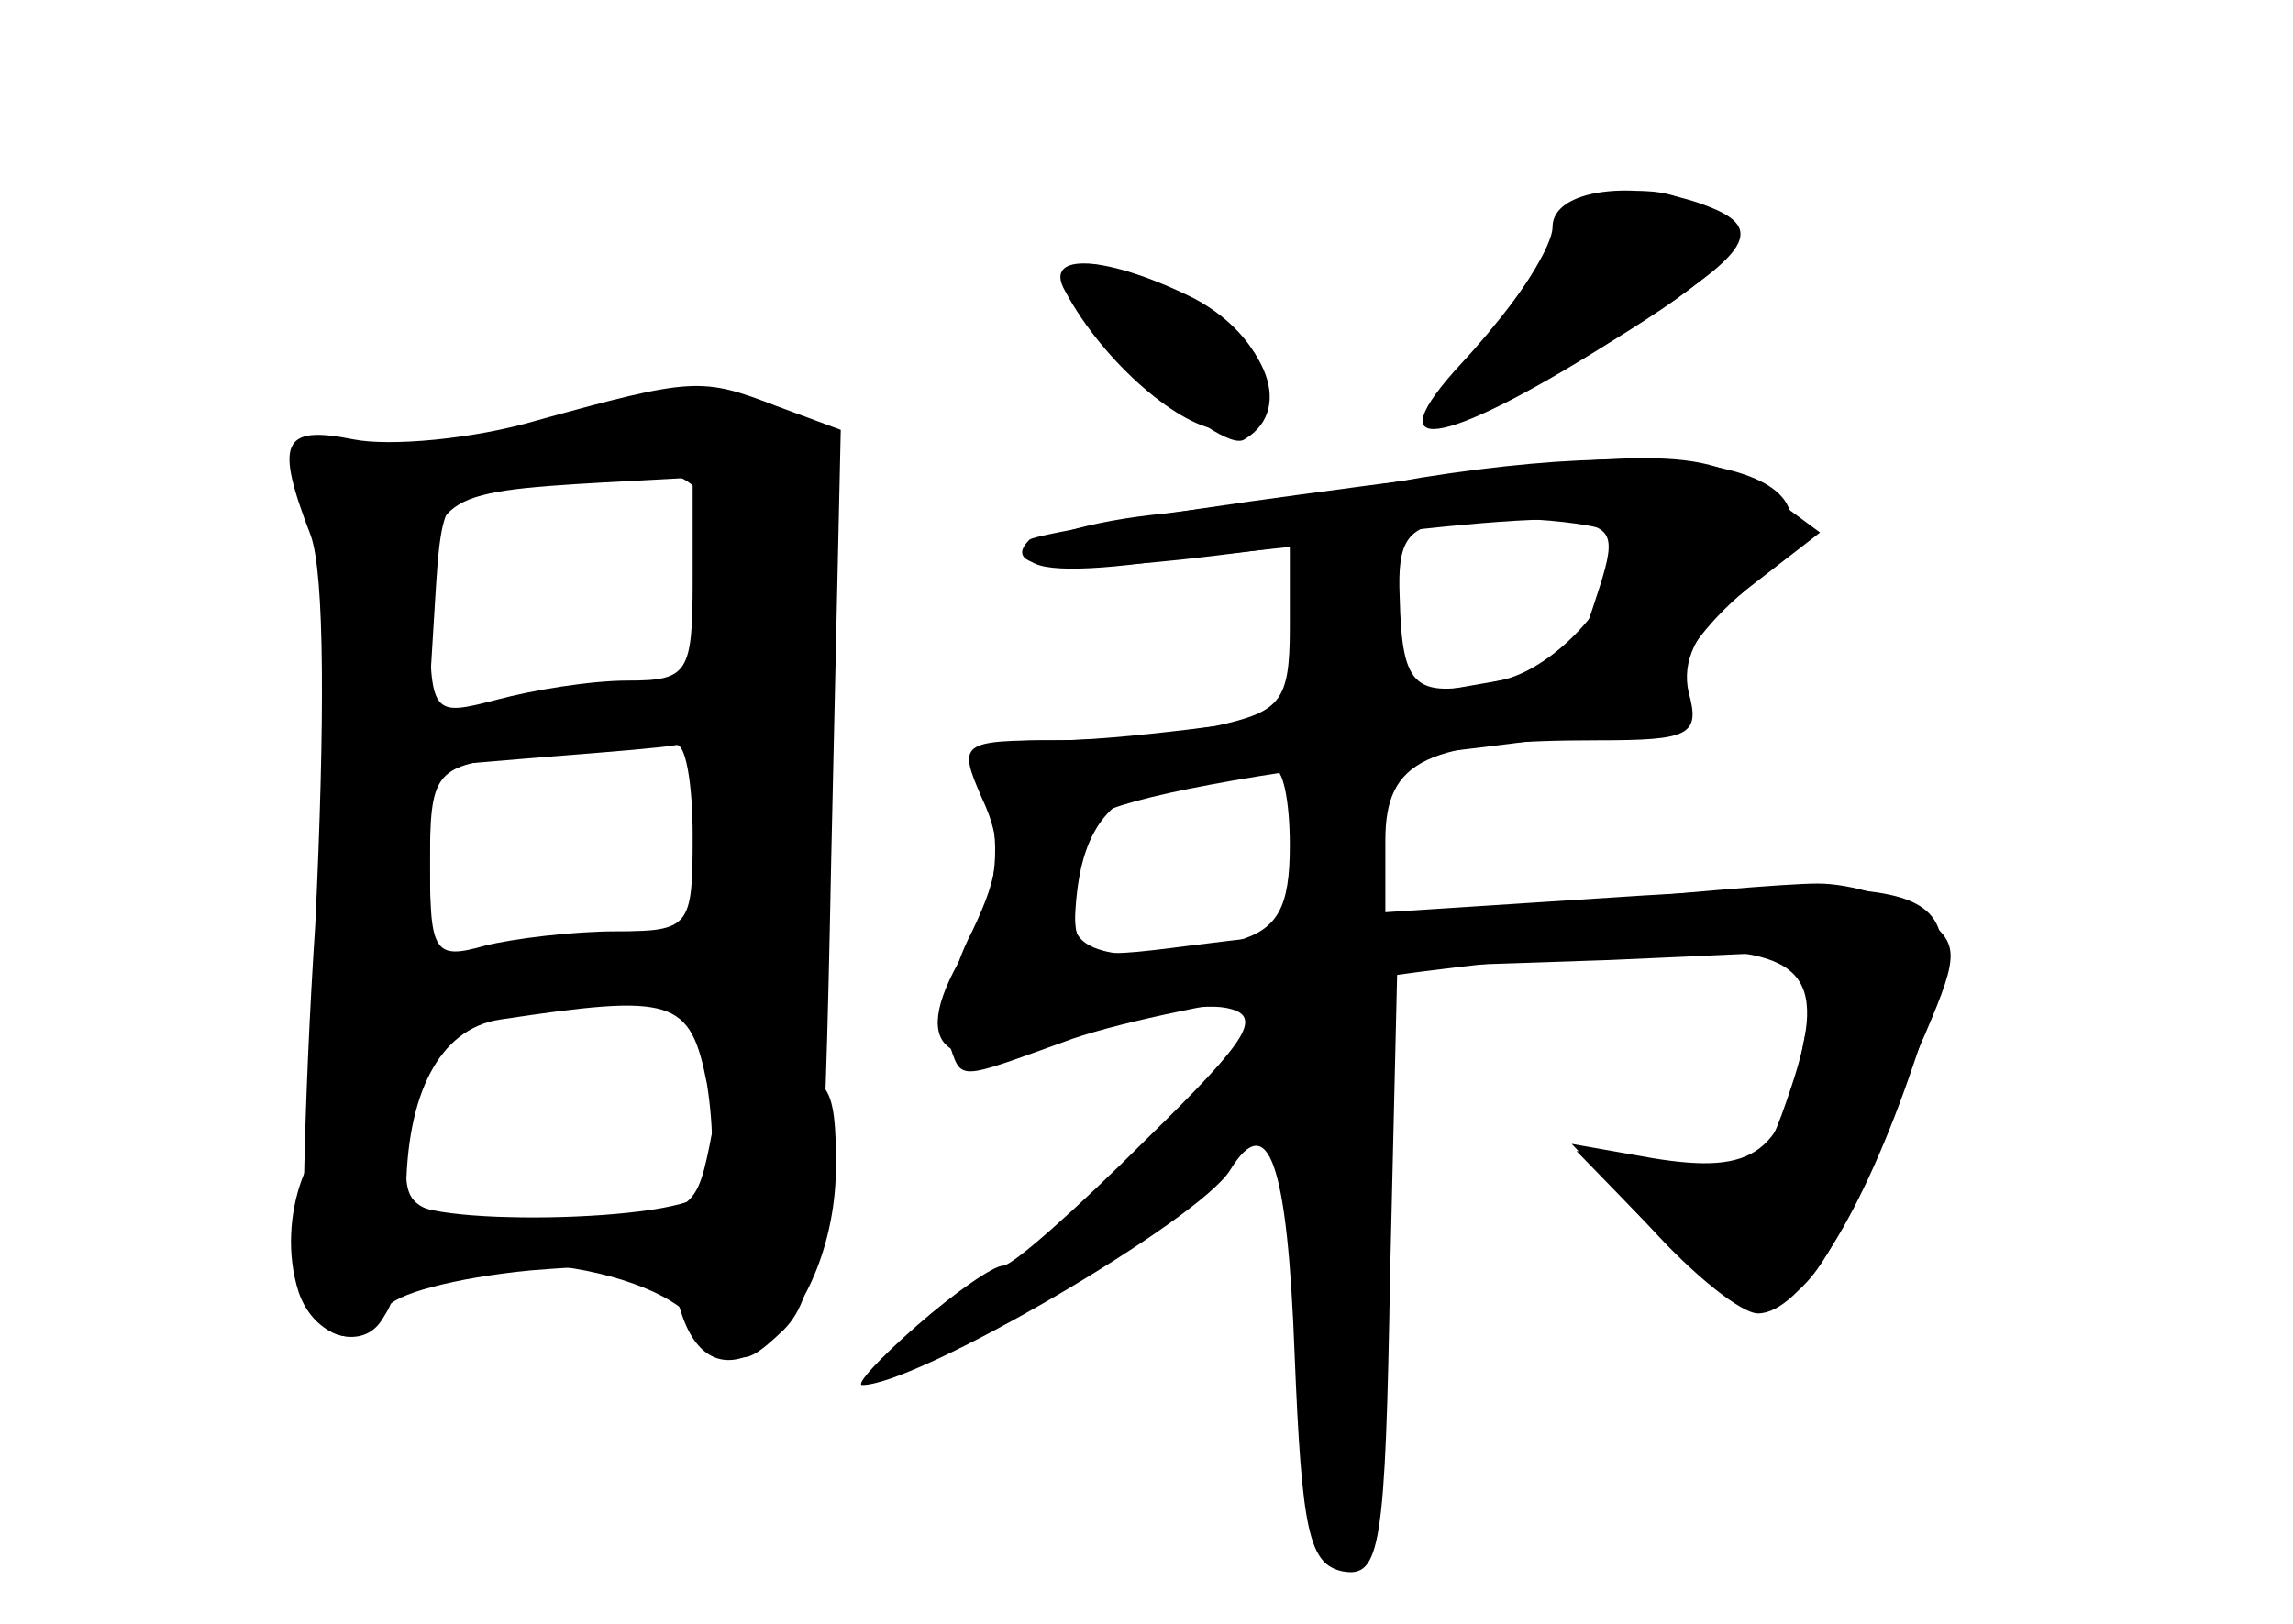 <?xml version="1.0" standalone="no"?>
<!DOCTYPE svg PUBLIC "-//W3C//DTD SVG 20010904//EN"
 "http://www.w3.org/TR/2001/REC-SVG-20010904/DTD/svg10.dtd">
<svg version="1.0" xmlns="http://www.w3.org/2000/svg"
 width="96pt" height="68pt" viewBox="0 0 96 68"
 preserveAspectRatio="xMidYMid meet">
<g transform="translate(0,68) scale(0.1,-0.1)" fill="#000000" stroke="none">
<g id="part-0" class="char-part">
  <path d="M649 578 c-6 -13 -23 -35 -37 -50 -37 -40 -9 -36 61 8 47 29 56 39
46 50 -18 22 -57 17 -70 -8z"/>
  <path d="M450 561 c0 -15 61 -72 71 -65 22 13 8 45 -26 60 -40 17 -45 17 -45
5z"/>
  <path d="M225 504 c-27 -8 -62 -11 -77 -8 -30 6 -33 -1 -18 -40 6 -16 6 -79 2
-163 -5 -76 -6 -146 -4 -155 5 -22 28 -24 36 -3 9 25 100 20 126 -7 19 -21 21
-21 38 -5 15 15 17 43 20 197 l4 180 -27 10 c-31 12 -35 12 -100 -6z m65 -67
c0 -39 -2 -42 -27 -42 -16 0 -40 -4 -55 -8 -27 -7 -28 -7 -28 37 0 48 3 50 73
54 l37 2 0 -43z m0 -107 c0 -38 -1 -40 -32 -40 -18 0 -43 -3 -55 -6 -21 -6
-23 -3 -23 34 l0 41 48 4 c26 2 50 4 55 5 4 1 7 -16 7 -38z m6 -104 c3 -19 3
-39 -1 -45 -7 -13 -125 -15 -125 -2 0 43 14 70 39 74 73 11 80 9 87 -27z"/>
  <path d="M595 480 c-27 -5 -76 -11 -107 -15 -32 -3 -58 -11 -58 -17 0 -7 19
-8 55 -3 l55 6 0 -34 c0 -31 -4 -35 -31 -41 -17 -3 -47 -6 -66 -6 -33 0 -34
-1 -28 -30 4 -20 1 -39 -12 -60 -24 -41 -6 -52 49 -33 23 8 50 13 61 11 16 -3
11 -12 -33 -55 -29 -29 -56 -53 -60 -53 -4 0 -20 -11 -36 -25 -16 -14 -26 -25
-23 -25 23 0 141 69 154 90 16 26 24 3 27 -77 3 -74 6 -88 20 -91 16 -3 18 10
20 125 l3 128 89 3 89 4 -8 -39 c-8 -46 -20 -55 -63 -48 l-34 6 33 -35 c18
-20 38 -36 45 -36 18 0 44 42 65 104 26 75 19 79 -113 71 l-108 -7 0 30 c0 34
17 42 89 42 38 0 43 2 38 20 -3 13 3 26 19 39 61 48 1 72 -131 51z m85 -26 c0
-22 -28 -54 -52 -59 -36 -8 -41 -4 -42 35 -1 24 3 30 24 32 26 3 70 -2 70 -8z
m-140 -128 c0 -26 -5 -35 -22 -40 -38 -10 -68 -7 -68 7 1 38 13 56 44 60 17 2
34 5 39 5 4 1 7 -13 7 -32z"/>
</g>
<g id="part-1" class="char-part">
  <path d="M250 504 c-25 -8 -64 -14 -88 -14 -41 0 -42 -1 -31 -22 8 -15 10 -59
6 -140 -5 -111 -4 -118 14 -118 12 0 19 7 19 20 0 24 6 26 78 35 50 5 52 5 52
-18 0 -20 4 -23 23 -20 21 4 22 8 22 131 0 70 -4 132 -8 138 -11 19 -40 22
-87 8z m50 -70 c0 -42 -1 -44 -29 -44 -16 0 -43 -3 -60 -6 l-32 -7 3 49 c3 49
3 49 43 54 66 9 75 3 75 -46z m0 -104 c0 -37 -2 -40 -29 -40 -16 0 -43 -3 -60
-6 -31 -6 -31 -6 -31 34 0 38 2 41 33 45 87 11 87 11 87 -33z"/>
</g>
<g id="part-2" class="char-part">
  <path d="M297 200 c-6 -29 -8 -30 -67 -30 -53 0 -60 2 -60 20 0 13 -7 20 -19
20 -21 0 -36 -40 -26 -71 7 -21 31 -26 37 -7 2 6 29 13 60 16 50 4 57 2 63
-17 15 -49 65 -3 65 61 0 33 -3 38 -24 38 -18 0 -25 -7 -29 -30z"/>
</g>
<g id="part-3" class="char-part">
  <path d="M650 585 c0 -8 -14 -30 -31 -50 -40 -45 -22 -45 52 1 62 37 70 48 43
58 -29 11 -64 7 -64 -9z"/>
  <path d="M446 558 c16 -30 49 -58 66 -58 30 0 22 37 -12 55 -36 18 -64 20 -54
3z"/>
</g>
<g id="part-4" class="char-part">
  <path d="M545 473 c-60 -8 -112 -17 -114 -19 -14 -14 20 -15 106 -3 54 8 108
13 120 11 19 -3 20 -6 11 -33 -5 -16 -11 -29 -11 -29 -1 0 -40 -7 -87 -15 -47
-8 -104 -15 -127 -15 -41 0 -42 -1 -32 -24 9 -19 8 -31 -4 -56 -9 -17 -13 -38
-10 -46 6 -17 2 -17 52 1 44 15 167 34 244 37 62 2 73 -9 57 -57 -12 -36 -14
-37 -51 -32 l-39 5 34 -35 c40 -42 59 -39 81 12 8 19 22 52 31 72 15 35 14 38
-2 50 -10 7 -29 13 -43 13 -27 0 -183 -16 -263 -26 -46 -6 -48 -5 -48 17 0 13
4 29 8 36 4 7 59 18 127 26 100 11 120 16 117 29 -1 9 12 27 29 41 l31 24 -23
17 c-27 19 -46 19 -194 -1z"/>
</g>
<g id="part-5" class="char-part">
  <path d="M493 206 c-11 -12 -35 -32 -53 -46 -52 -39 -68 -53 -50 -44 23 12 74
48 81 57 3 5 9 8 13 7 7 -1 56 35 56 42 0 12 -29 2 -47 -16z"/>
</g>
</g>
</svg>